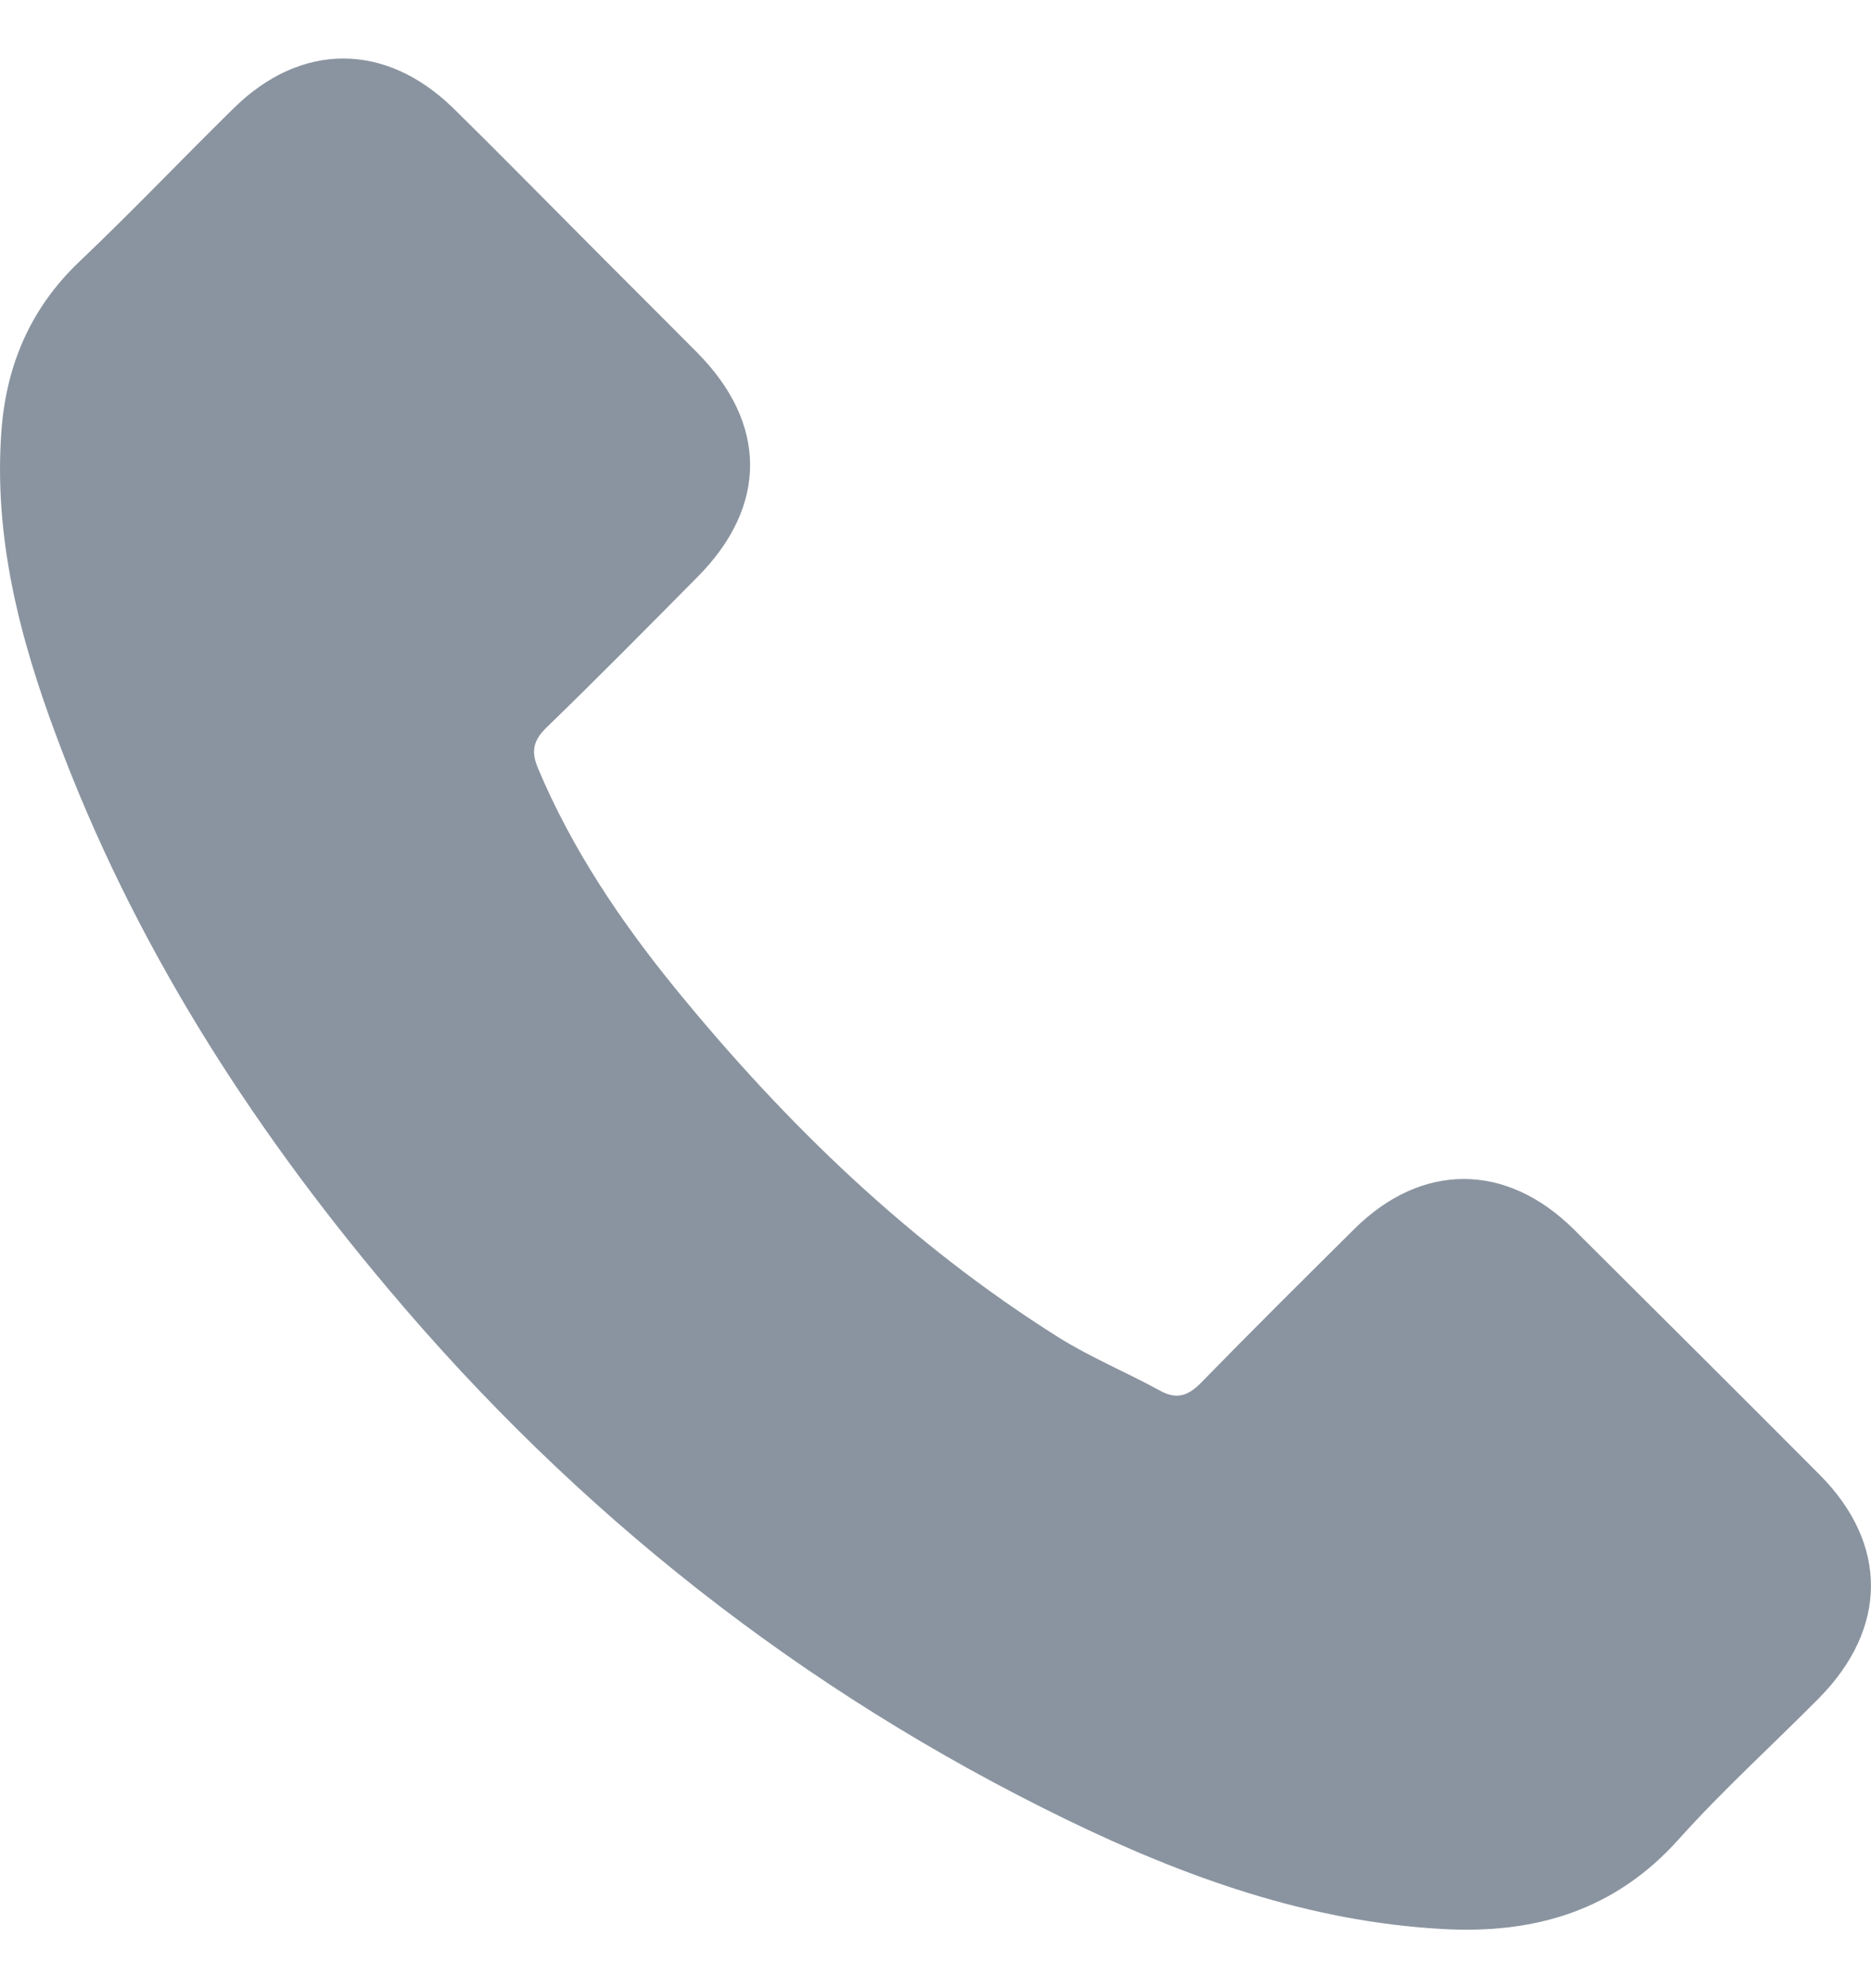 <svg width="16" height="17" viewBox="0 0 16 17" fill="none" xmlns="http://www.w3.org/2000/svg">
<path d="M13.456 10.509C12.878 9.938 12.156 9.938 11.581 10.509C11.143 10.944 10.705 11.378 10.274 11.82C10.156 11.942 10.056 11.968 9.913 11.887C9.629 11.732 9.327 11.607 9.055 11.437C7.784 10.638 6.72 9.61 5.777 8.454C5.309 7.879 4.893 7.264 4.602 6.572C4.543 6.432 4.554 6.34 4.668 6.226C5.106 5.802 5.534 5.368 5.965 4.933C6.565 4.329 6.565 3.622 5.961 3.014C5.618 2.668 5.276 2.329 4.933 1.983C4.58 1.629 4.23 1.272 3.873 0.922C3.294 0.359 2.573 0.359 1.998 0.926C1.556 1.36 1.132 1.806 0.683 2.233C0.267 2.627 0.057 3.11 0.013 3.673C-0.057 4.59 0.168 5.456 0.484 6.299C1.132 8.045 2.12 9.596 3.317 11.017C4.933 12.94 6.863 14.461 9.121 15.559C10.137 16.052 11.191 16.431 12.336 16.494C13.124 16.538 13.809 16.339 14.358 15.724C14.734 15.305 15.158 14.921 15.555 14.52C16.145 13.923 16.148 13.201 15.563 12.612C14.863 11.909 14.159 11.209 13.456 10.509Z" fill="#8A94A0"/>
</svg>

